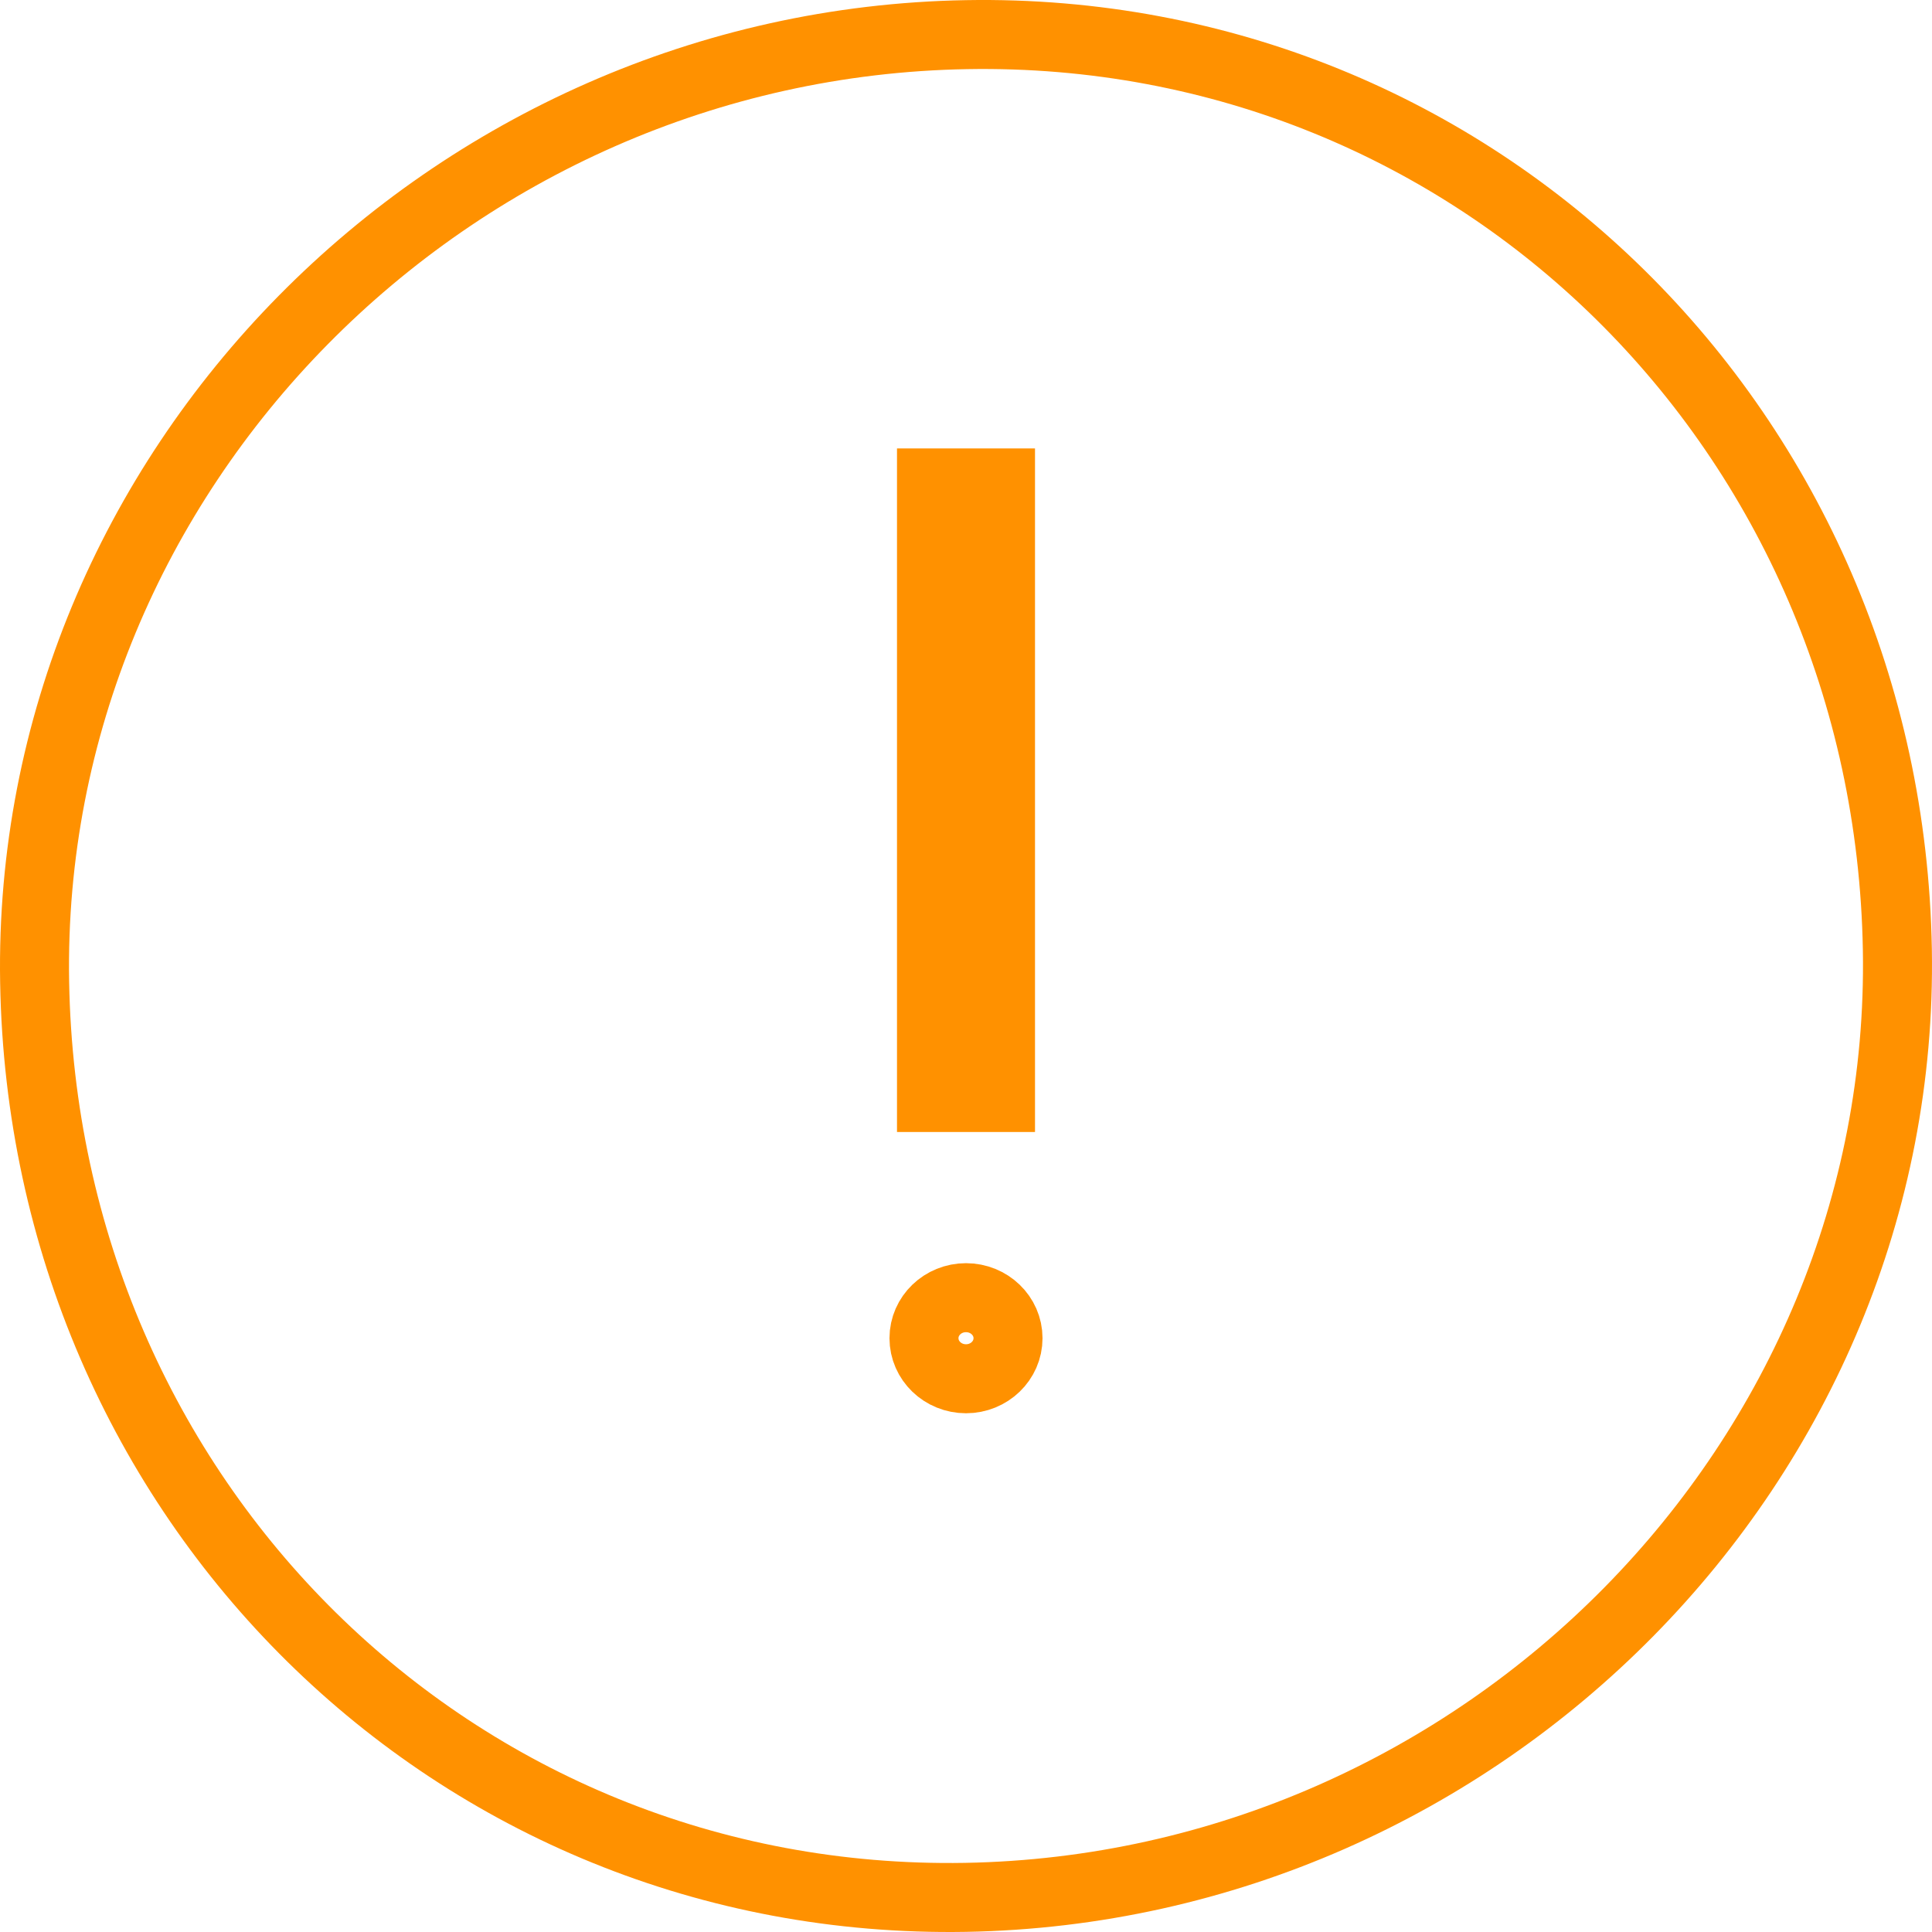 <?xml version="1.0" encoding="UTF-8"?>
<svg width="28px" height="28px" viewBox="0 0 28 28" version="1.1" xmlns="http://www.w3.org/2000/svg" xmlns:xlink="http://www.w3.org/1999/xlink">
    <!-- Generator: Sketch 47.1 (45422) - http://www.bohemiancoding.com/sketch -->
    <title>behandle</title>
    <desc>Created with Sketch.</desc>
    <defs></defs>
    <g id="Symbols" stroke="none" stroke-width="1" fill="none" fill-rule="evenodd">
        <g id="behandle" stroke="#FF9100">
            <g id="behandle-">
                <path d="M27.498,13.764 C27.368,6.262 21.415,0.373 14.009,0.502 C6.505,0.632 0.373,6.829 0.502,14.233 C0.632,21.738 6.584,27.626 13.991,27.498 C21.496,27.367 27.626,21.171 27.498,13.764 Z M14.5,15.906 L13.5,15.906 L13.5,6.999 L14.5,6.999 L14.5,15.906 Z M13.5,15.906 L13.5,6.999 L14.5,6.999 L14.5,15.906 L13.5,15.906 Z" id="Shape"></path>
                <path d="M14.609,19.394 C14.609,19.719 14.336,19.982 14,19.982 C13.664,19.982 13.391,19.719 13.391,19.394 C13.391,19.07 13.664,18.807 14,18.807 C14.336,18.807 14.609,19.07 14.609,19.394 Z" id="Shape" stroke-linejoin="round"></path>
            </g>
        </g>
    </g>
</svg>
